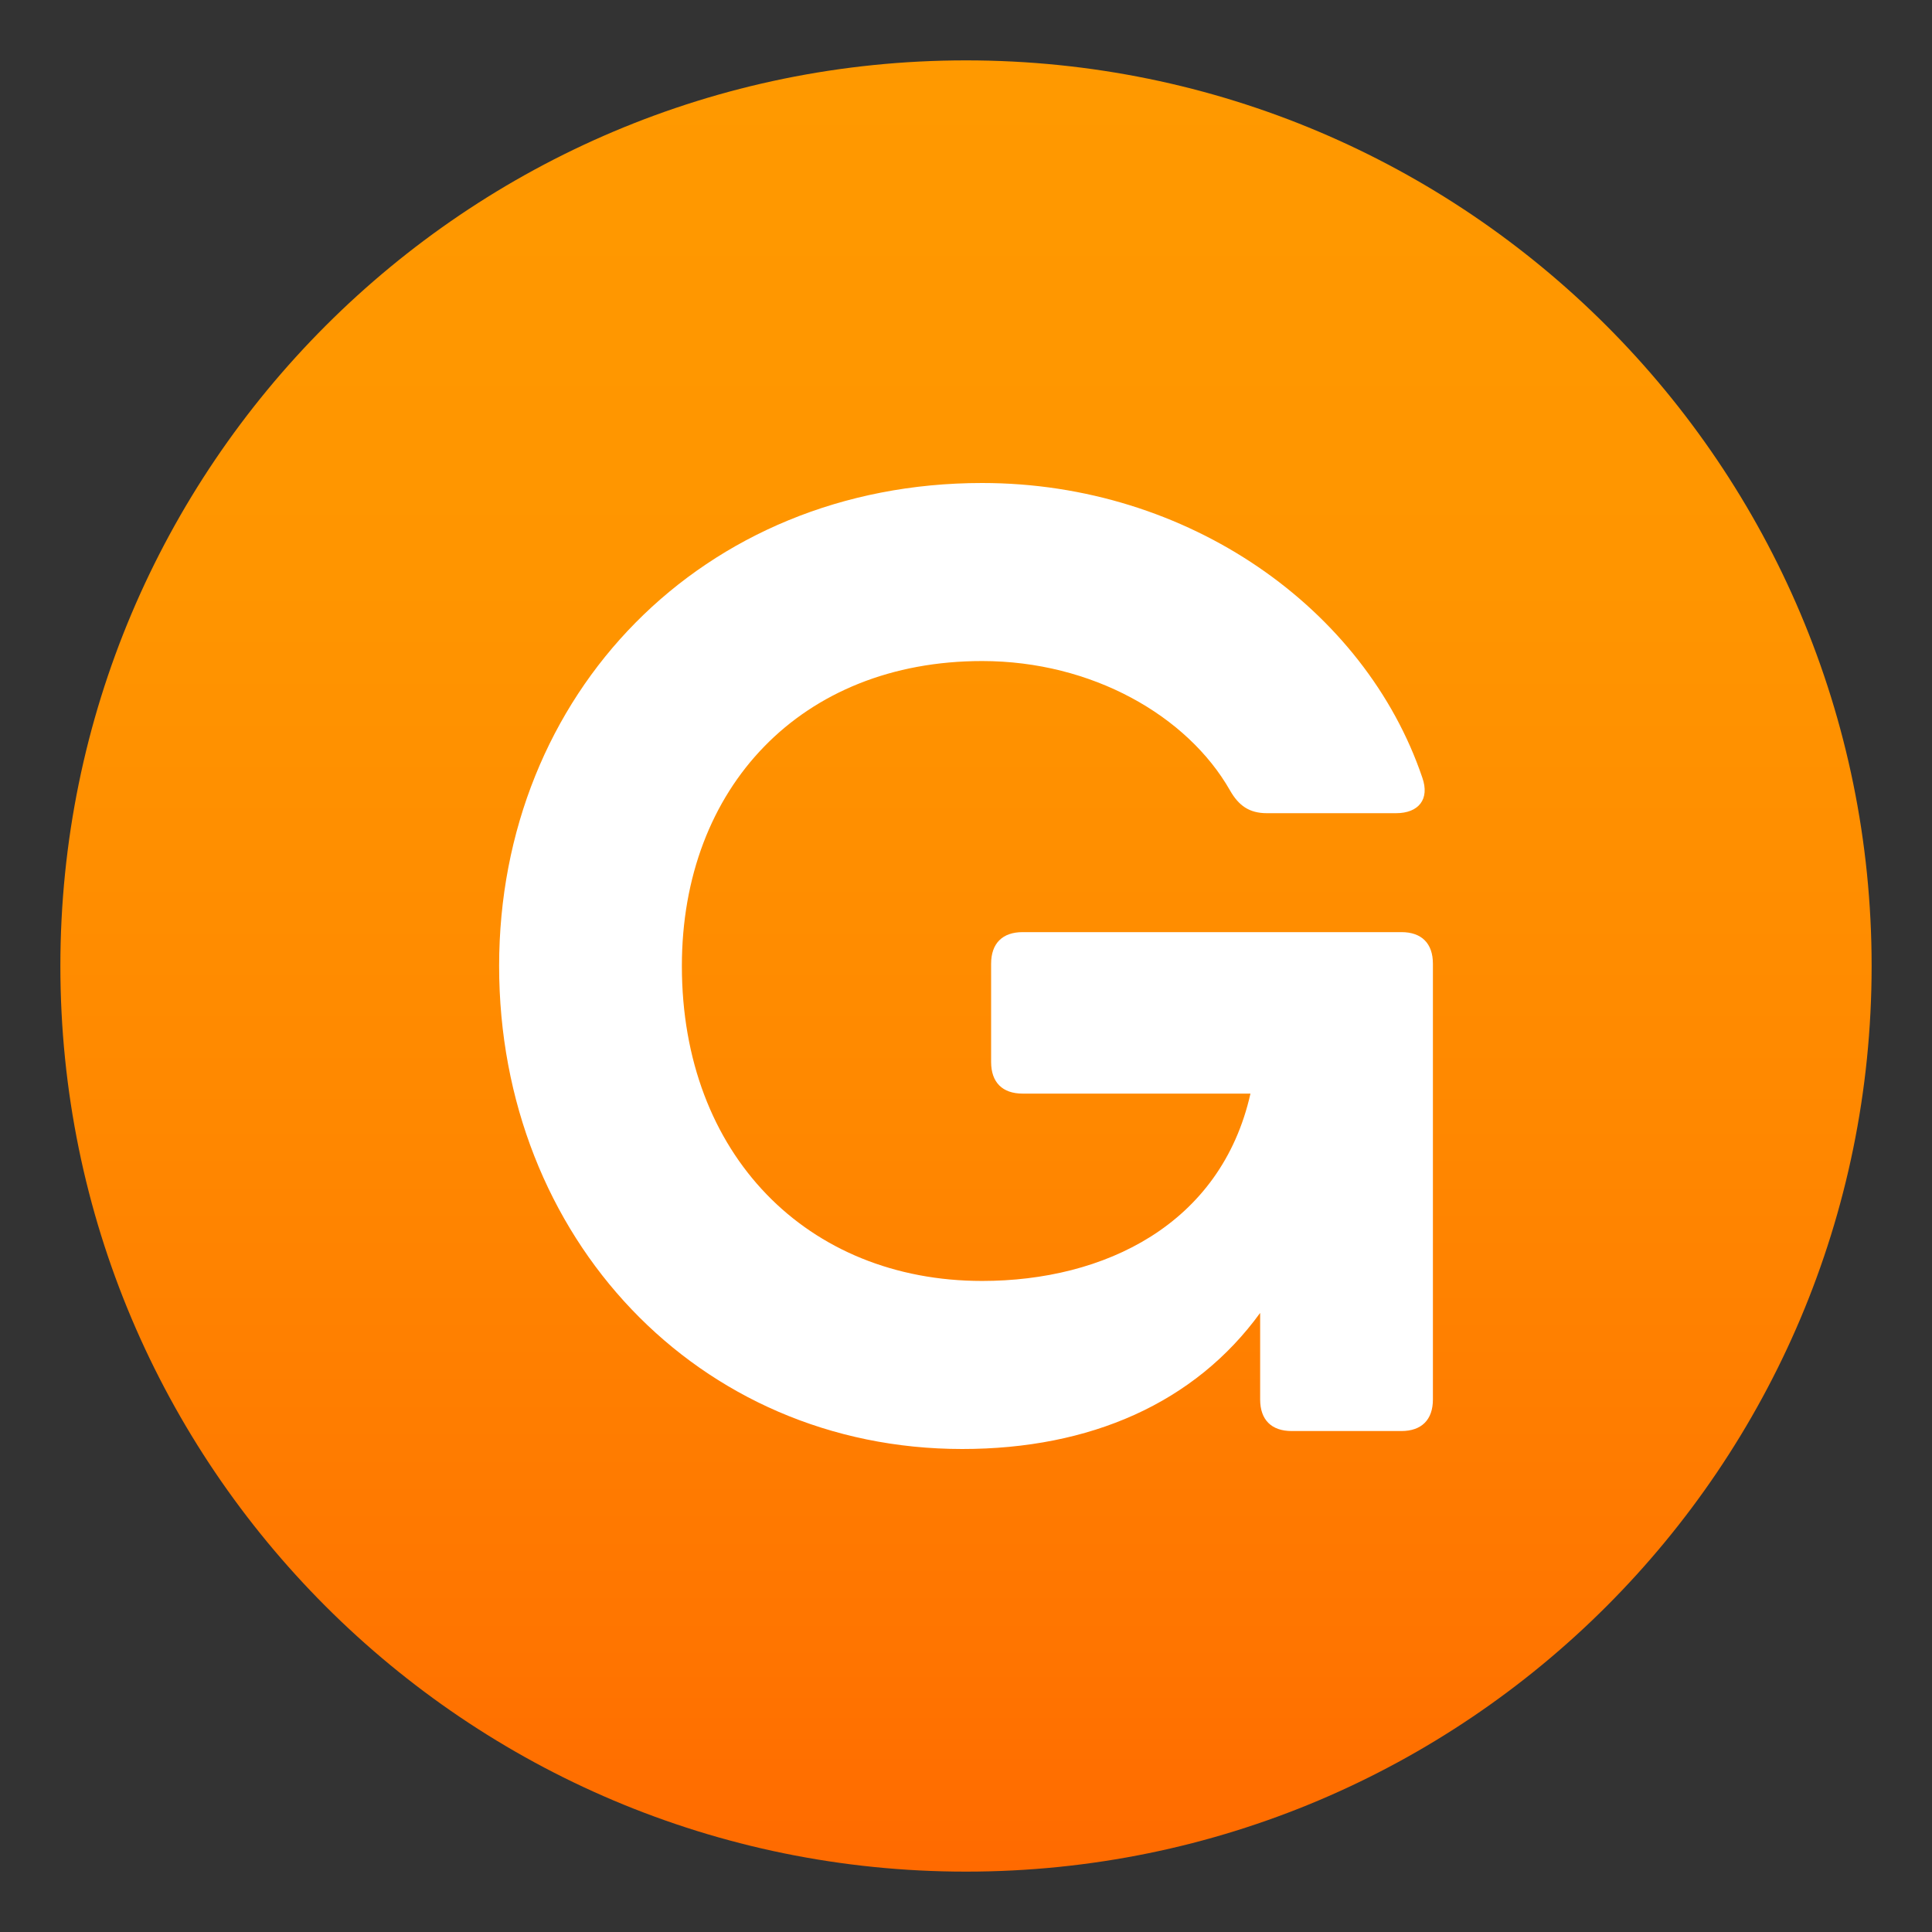 <?xml version="1.0" encoding="utf-8"?>
<!-- Generator: Adobe Illustrator 15.0.0, SVG Export Plug-In . SVG Version: 6.00 Build 0)  -->
<!DOCTYPE svg PUBLIC "-//W3C//DTD SVG 1.1//EN" "http://www.w3.org/Graphics/SVG/1.1/DTD/svg11.dtd">
<svg version="1.1" id="Layer_1" xmlns:x="http://ns.adobe.com/Extensibility/1.0/" xmlns:i="http://ns.adobe.com/AdobeIllustrator/10.0/" xmlns:graph="http://ns.adobe.com/Graphs/1.0/"
	 xmlns="http://www.w3.org/2000/svg" xmlns:xlink="http://www.w3.org/1999/xlink" xmlns:a="http://ns.adobe.com/AdobeSVGViewerExtensions/3.0/"
	 x="0px" y="0px" width="64px" height="64px" viewBox="0 0 64 64" enable-background="new 0 0 64 64" xml:space="preserve">
<rect x="0" y="0" width="64" height="64" fill="#333333" stroke="none"/>
<linearGradient id="SVGID_1_" gradientUnits="userSpaceOnUse" x1="32" y1="2" x2="32" y2="62.001">
	<stop  offset="0" style="stop-color:#FF9900"/>
	<stop  offset="0.287" style="stop-color:#FF9500"/>
	<stop  offset="0.585" style="stop-color:#FF8800"/>
	<stop  offset="0.887" style="stop-color:#FF7400"/>
	<stop  offset="1" style="stop-color:#FF6A00"/>
	<a:midPointStop  offset="0" style="stop-color:#FF9900"/>
	<a:midPointStop  offset="0.7" style="stop-color:#FF9900"/>
	<a:midPointStop  offset="1" style="stop-color:#FF6A00"/>
</linearGradient>
<path fill="url(#SVGID_1_)" d="M2,32C2,15.436,15.44,2,32,2c16.572,0,30,13.436,30,30c0,16.57-13.428,30-30,30
	C15.44,62,2,48.57,2,32z"/>
<path fill="#FFFFFF" d="M47.467,31.923v4.303V46.36c0,0.671-0.375,1.045-1.045,1.045h-3.633c-0.672,0-1.045-0.374-1.045-1.045
	v-2.868C39.578,46.474,36.121,48,31.874,48c-8.748,0-15.34-6.999-15.34-16c0-9.002,6.724-16,16-16c6.845,0,12.687,4.17,14.582,9.76
	c0.252,0.716-0.123,1.178-0.871,1.178h-4.279c-0.584,0-0.936-0.253-1.223-0.759c-1.408-2.466-4.566-4.281-8.208-4.281
	c-5.986,0-9.947,4.182-9.947,10.103c0,6.25,4.159,10.432,9.947,10.432c4.042,0,7.91-1.863,8.888-6.206h-7.547
	c-0.67,0-1.044-0.374-1.044-1.046v-3.257c0-0.672,0.375-1.046,1.044-1.046h12.547C47.092,30.877,47.467,31.251,47.467,31.923z"/>
</svg>
